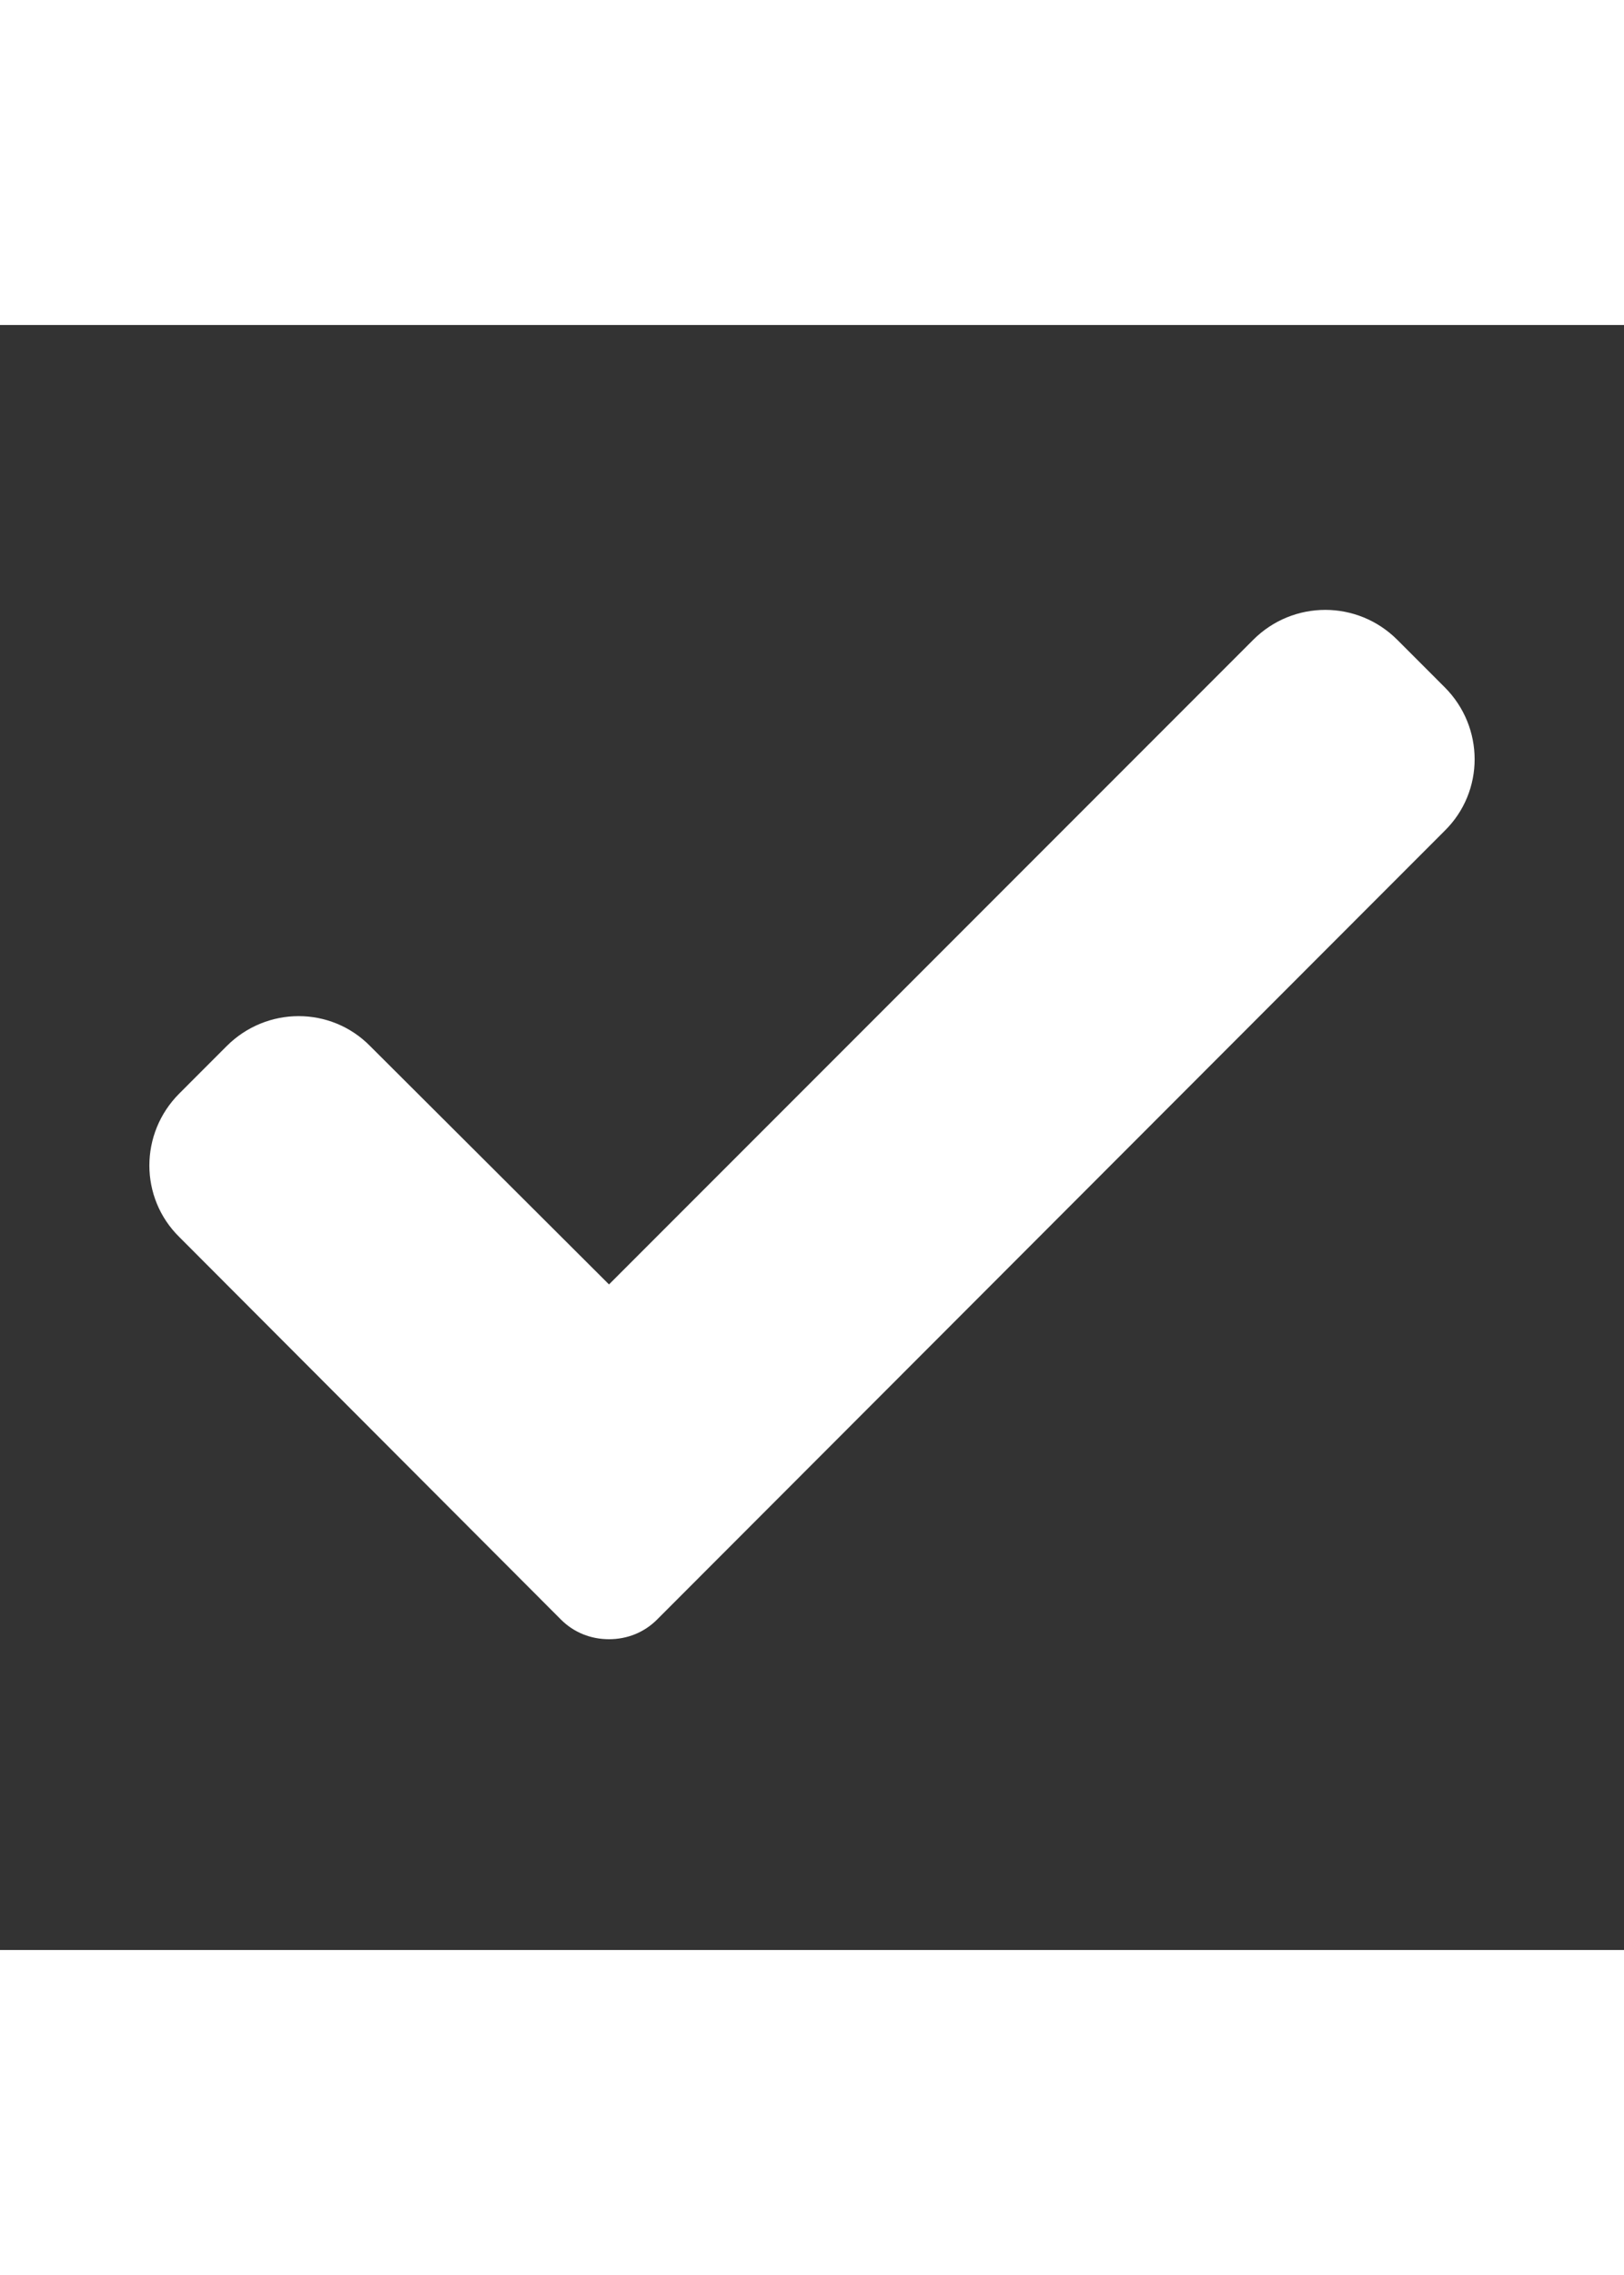 <svg xmlns="http://www.w3.org/2000/svg" viewBox="0 0 24 24" width="15" height="21">
	<rect x="0" y="0" width="24" height="24" fill="#333333" stroke="none"/>
	<style>
		tspan { white-space:pre }
		.shp0 { fill: #fff } 
	</style>
	<g id="Layer">
		<path id="Layer" class="shp0" d="M9.71 19.12C9.52 19.31 9.27 19.41 9 19.41C8.73 19.41 8.48 19.31 8.29 19.12L2.65 13.47C2.06 12.89 2.06 11.94 2.65 11.35L3.35 10.65C3.94 10.06 4.89 10.06 5.47 10.65L9 14.17L18.52 4.65C19.11 4.06 20.06 4.06 20.65 4.65L21.35 5.35C21.94 5.94 21.94 6.89 21.35 7.47L9.71 19.12Z" />
	</g>
</svg>